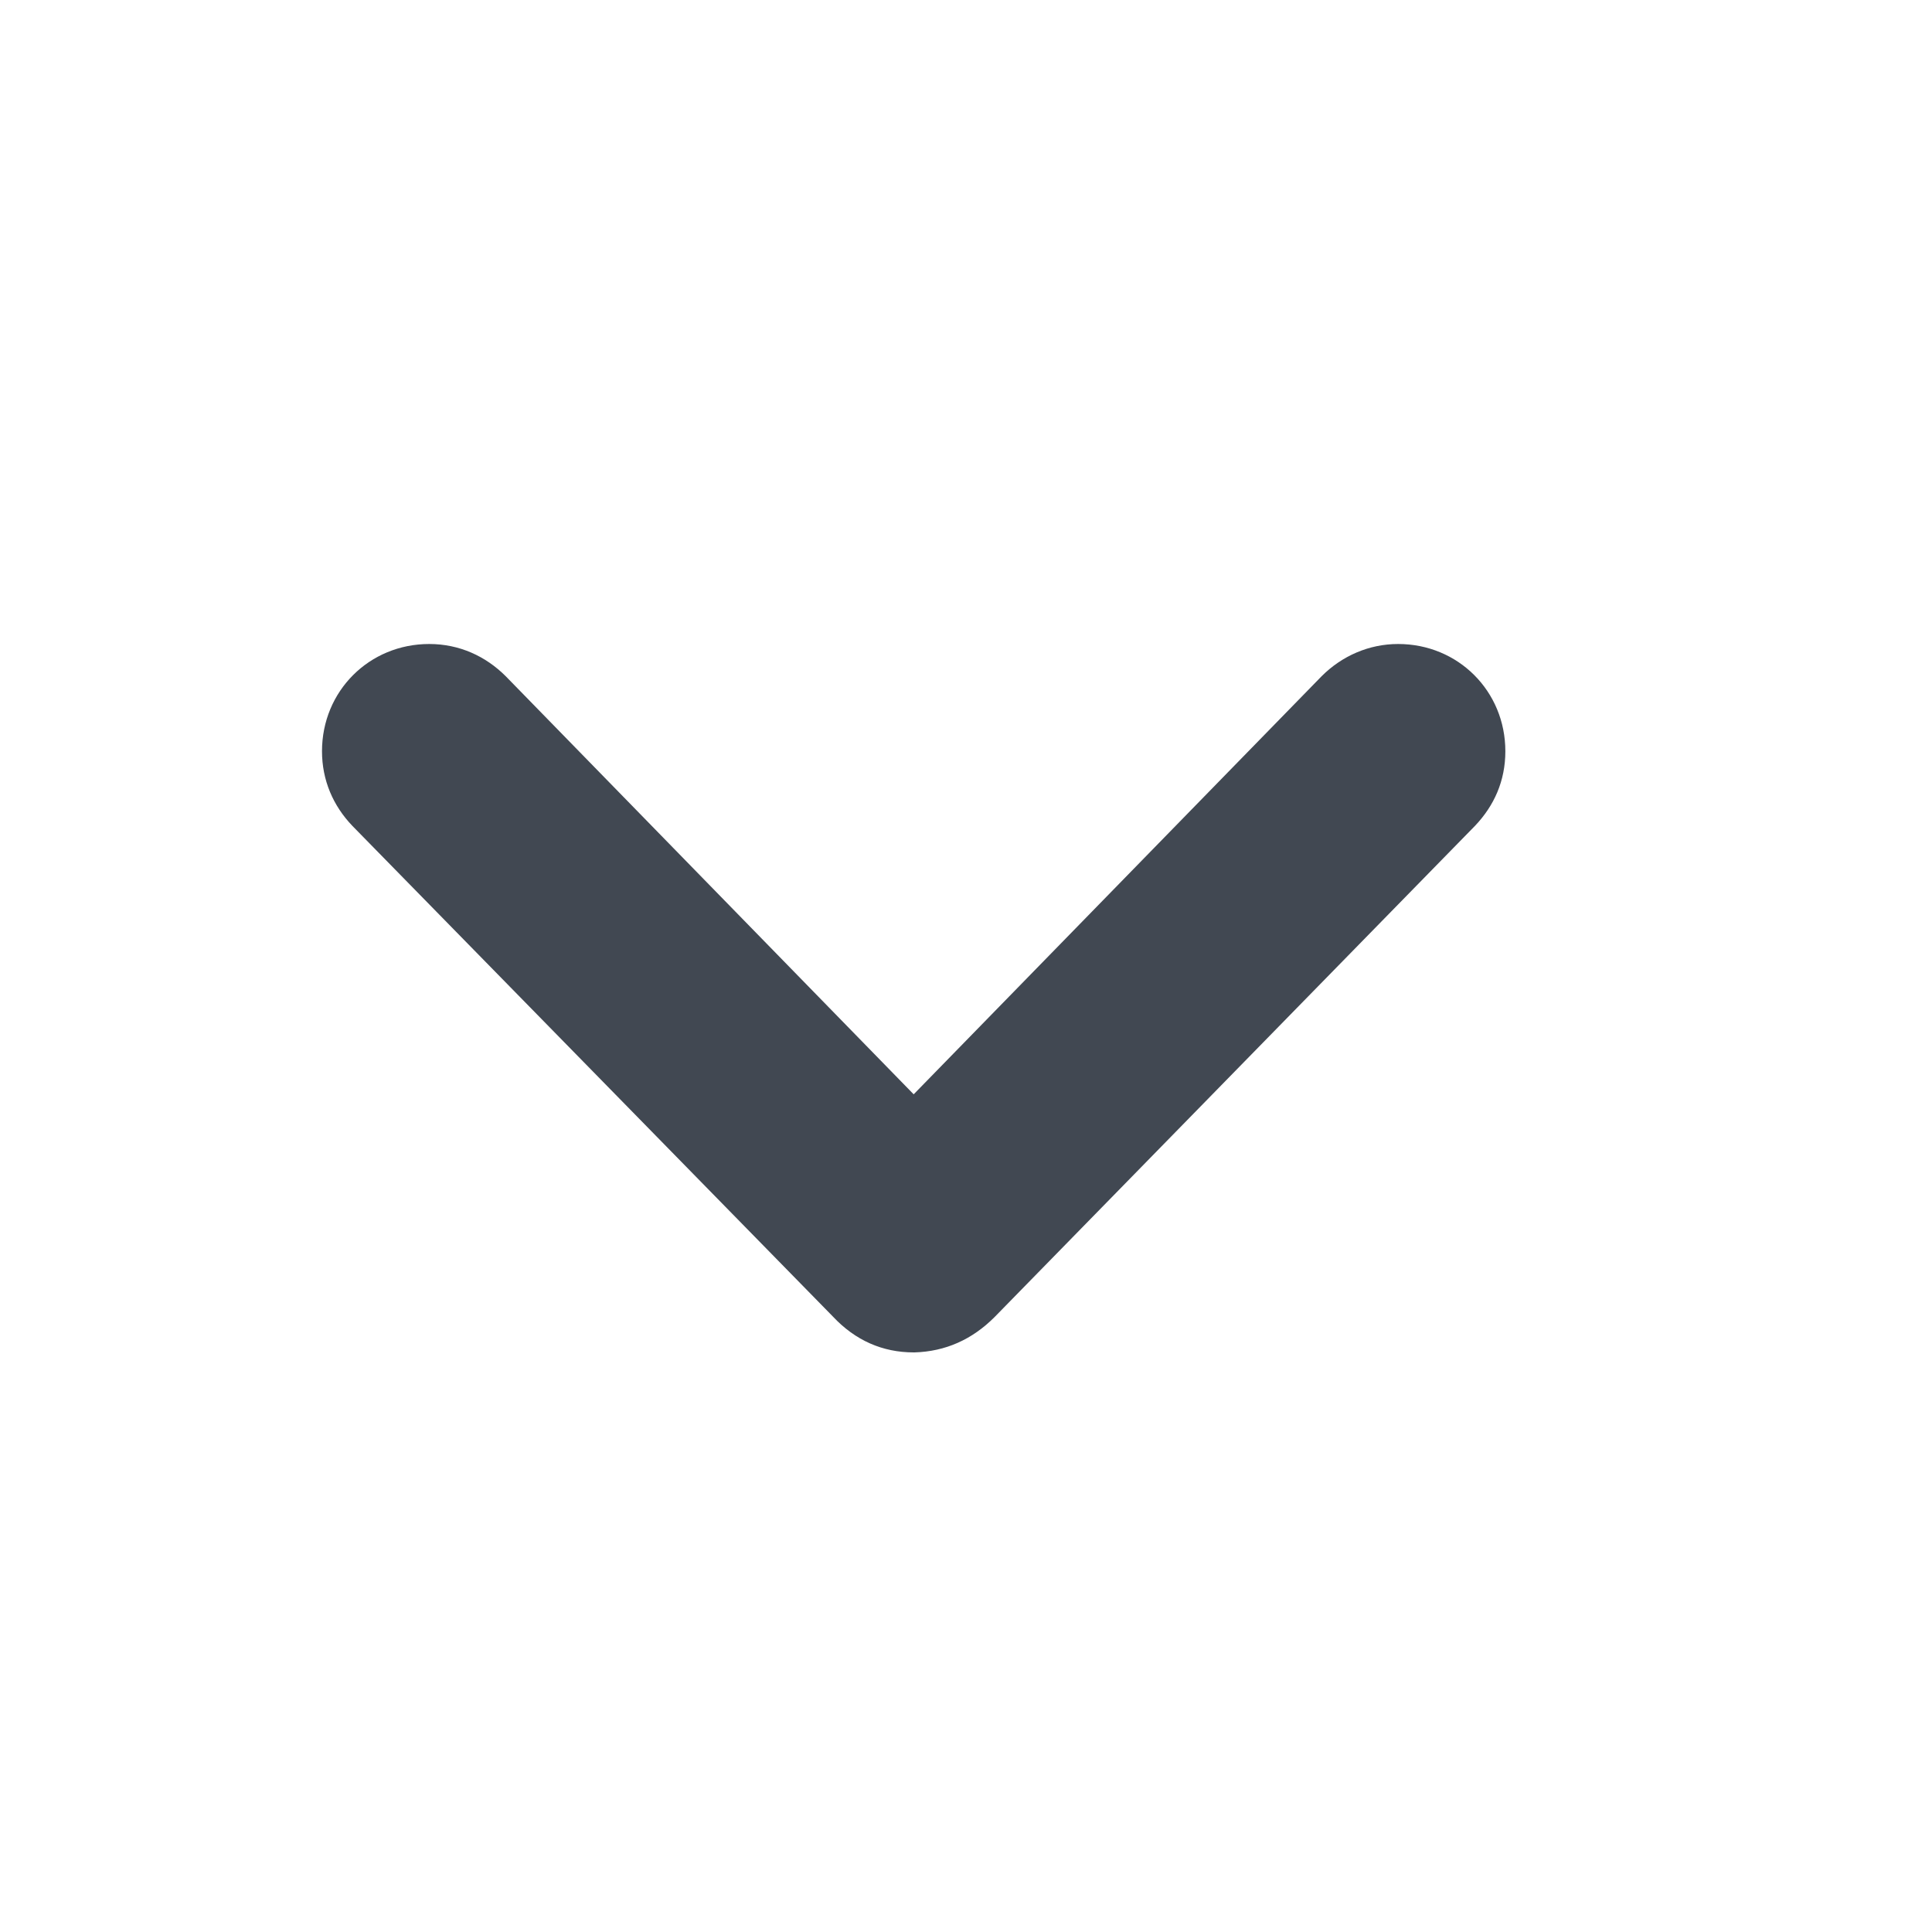 <svg width="12" height="12" viewBox="0 0 12 12" fill="none" xmlns="http://www.w3.org/2000/svg">
    <g clip-path="url(#clip0_307_324)">
        <path fill-rule="evenodd" clip-rule="evenodd"
            d="M5.174 8.178C5.312 8.325 5.481 8.4 5.675 8.4L5.681 8.4C5.872 8.394 6.037 8.321 6.177 8.181L9.16 5.131L9.161 5.13C9.28 5.005 9.35 4.851 9.35 4.666C9.35 4.293 9.057 4 8.684 4C8.503 4 8.335 4.074 8.209 4.2L5.675 6.797L3.142 4.201L3.141 4.2C3.016 4.075 2.852 4 2.666 4C2.293 4 2 4.293 2 4.666C2 4.846 2.069 5.005 2.189 5.13L5.174 8.178Z"
            fill="#414852" />
    </g>
    <defs>
        <clipPath id="clip0_307_324">
            <rect width="12" height="12" fill="white" />
        </clipPath>
    </defs>
</svg>
    